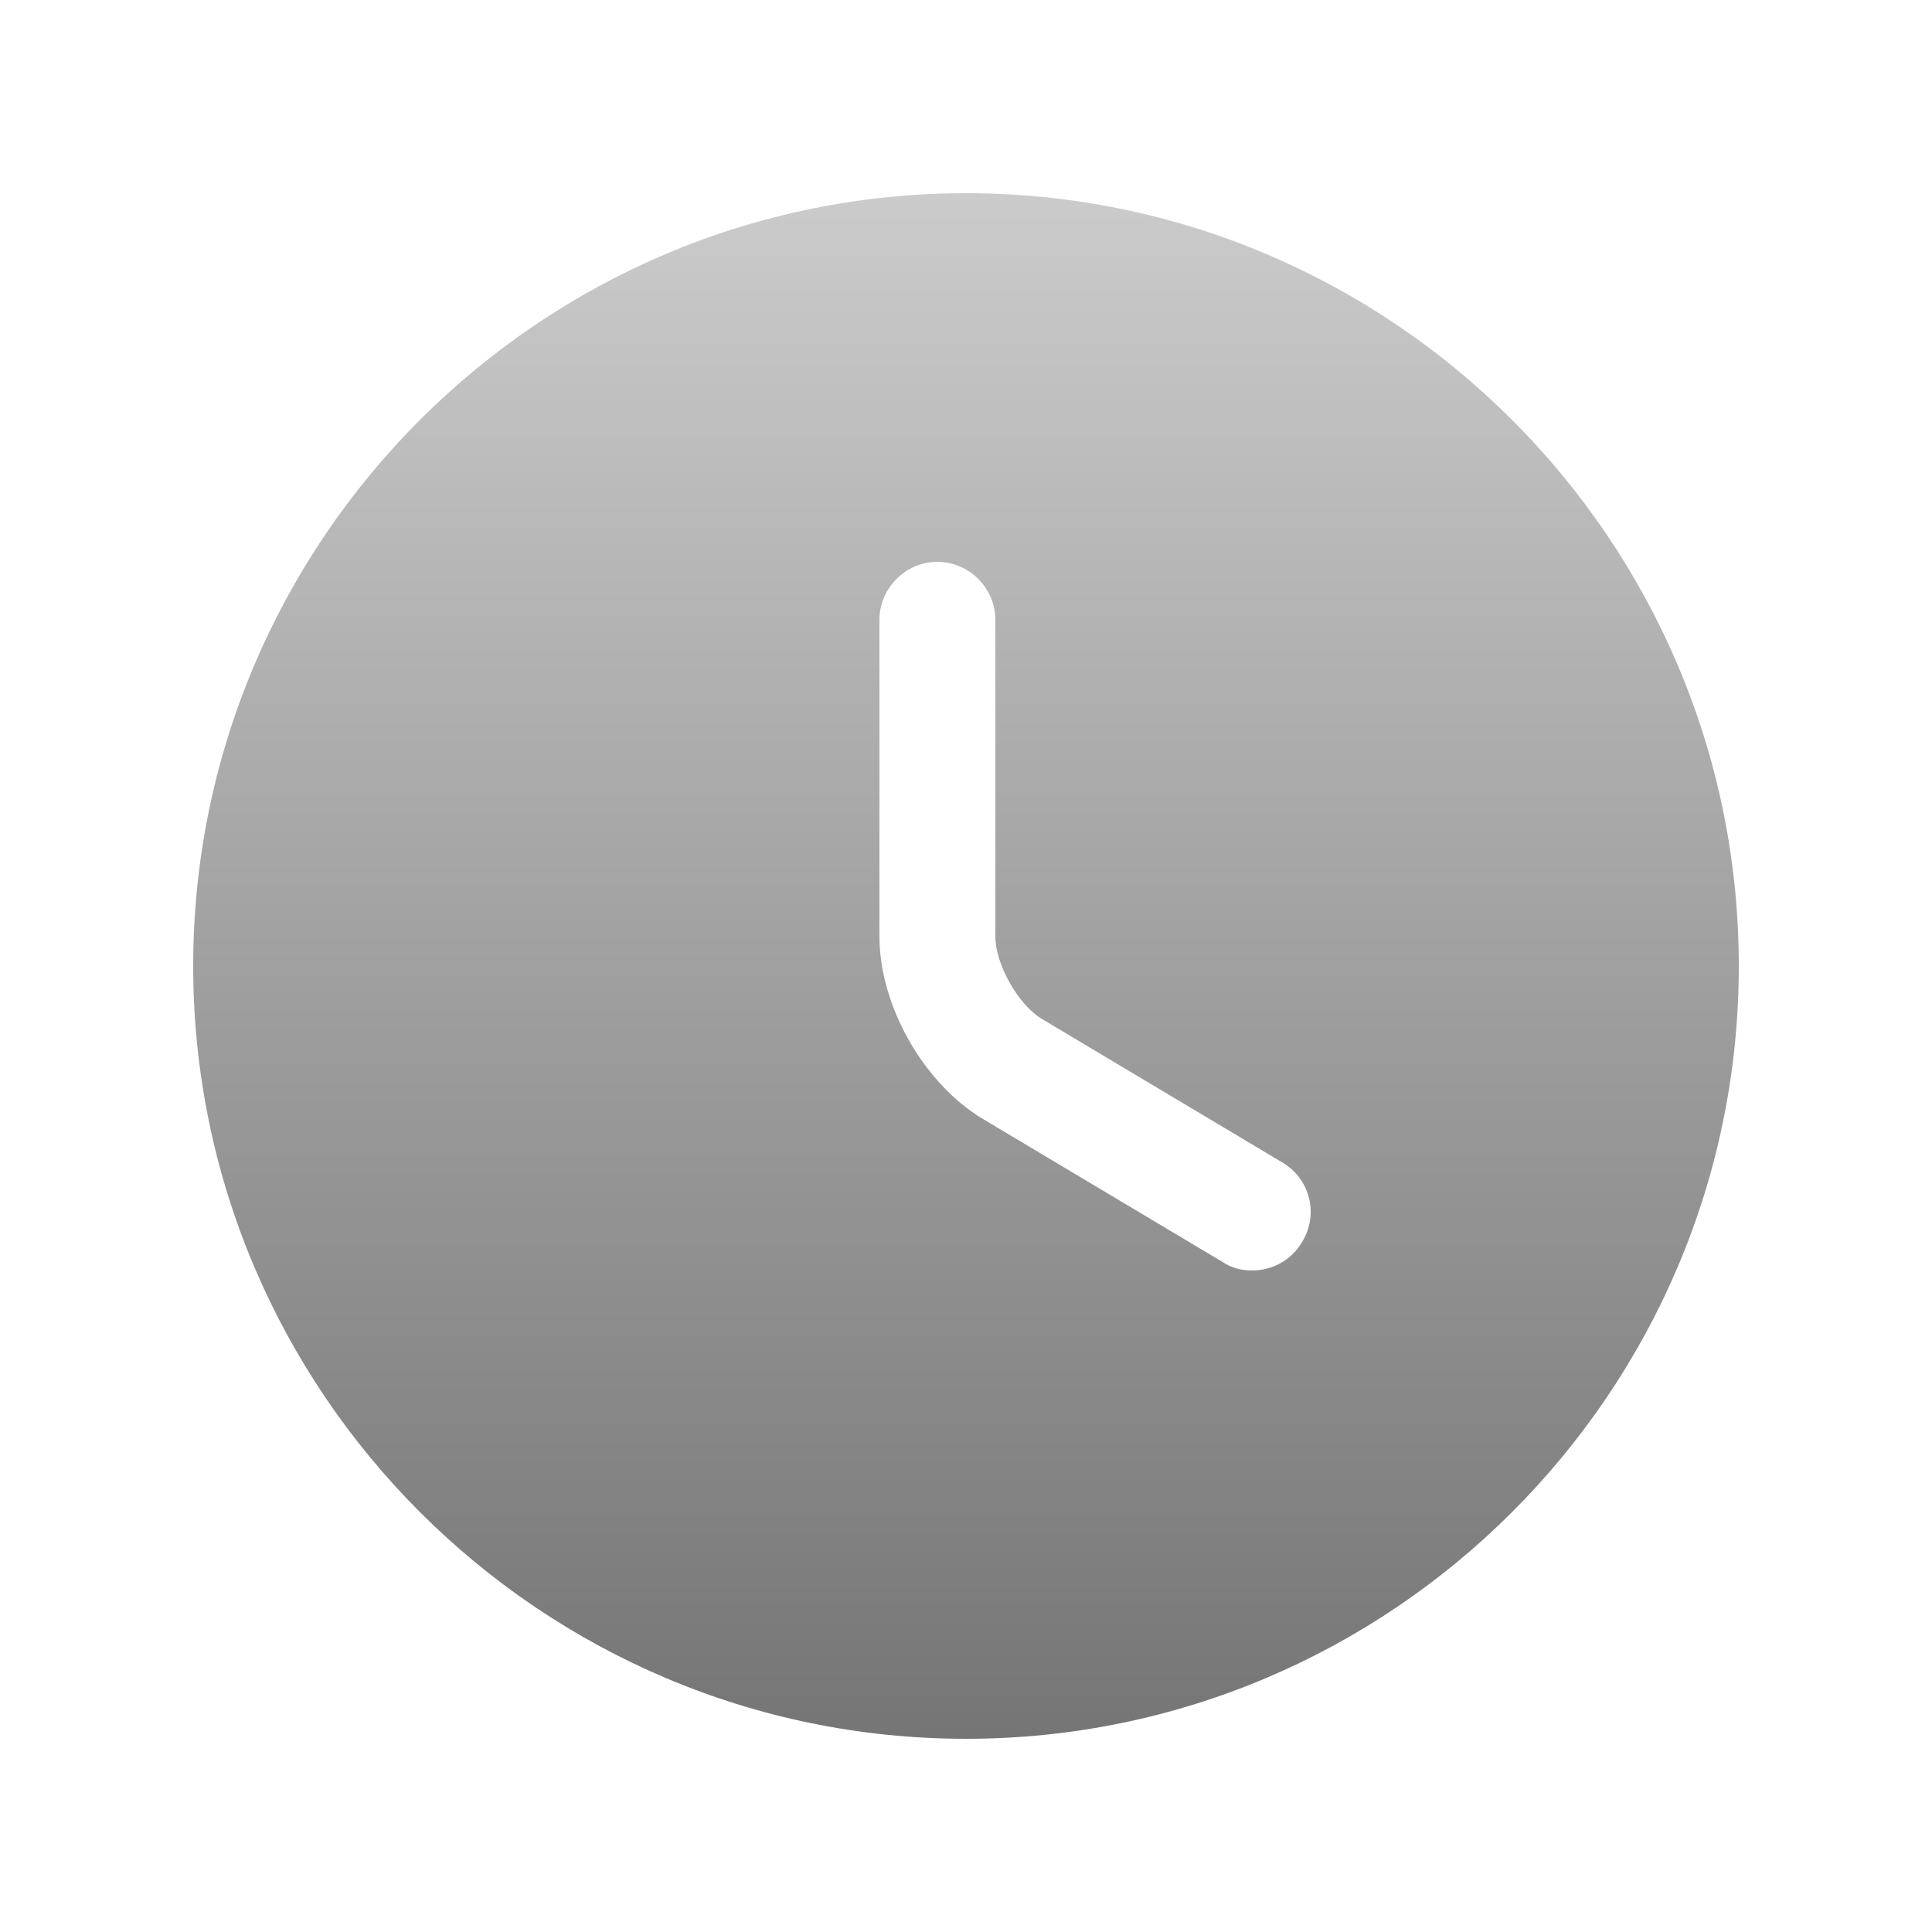 <svg width="25" height="25" viewBox="0 0 25 25" fill="none" xmlns="http://www.w3.org/2000/svg">
<path d="M12.5 2.5C6.99 2.5 2.5 6.99 2.5 12.5C2.5 18.01 6.99 22.5 12.5 22.5C18.01 22.5 22.5 18.01 22.5 12.5C22.5 6.99 18.01 2.5 12.5 2.5ZM16.85 16.07C16.71 16.31 16.46 16.44 16.2 16.44C16.07 16.44 15.94 16.41 15.82 16.33L12.72 14.48C11.95 14.02 11.38 13.01 11.38 12.12V8.02C11.38 7.61 11.72 7.27 12.13 7.27C12.54 7.27 12.88 7.61 12.88 8.02V12.12C12.88 12.48 13.18 13.01 13.49 13.19L16.59 15.04C16.95 15.25 17.07 15.71 16.85 16.07Z" fill="url(#paint0_linear_342_15200)"/>
<defs>
<linearGradient id="paint0_linear_342_15200" x1="12.5" y1="2.5" x2="12.5" y2="22.5" gradientUnits="userSpaceOnUse">
<stop stop-color="#CBCBCB"/>
<stop offset="1" stop-color="#757575"/>
</linearGradient>
</defs>
</svg>
